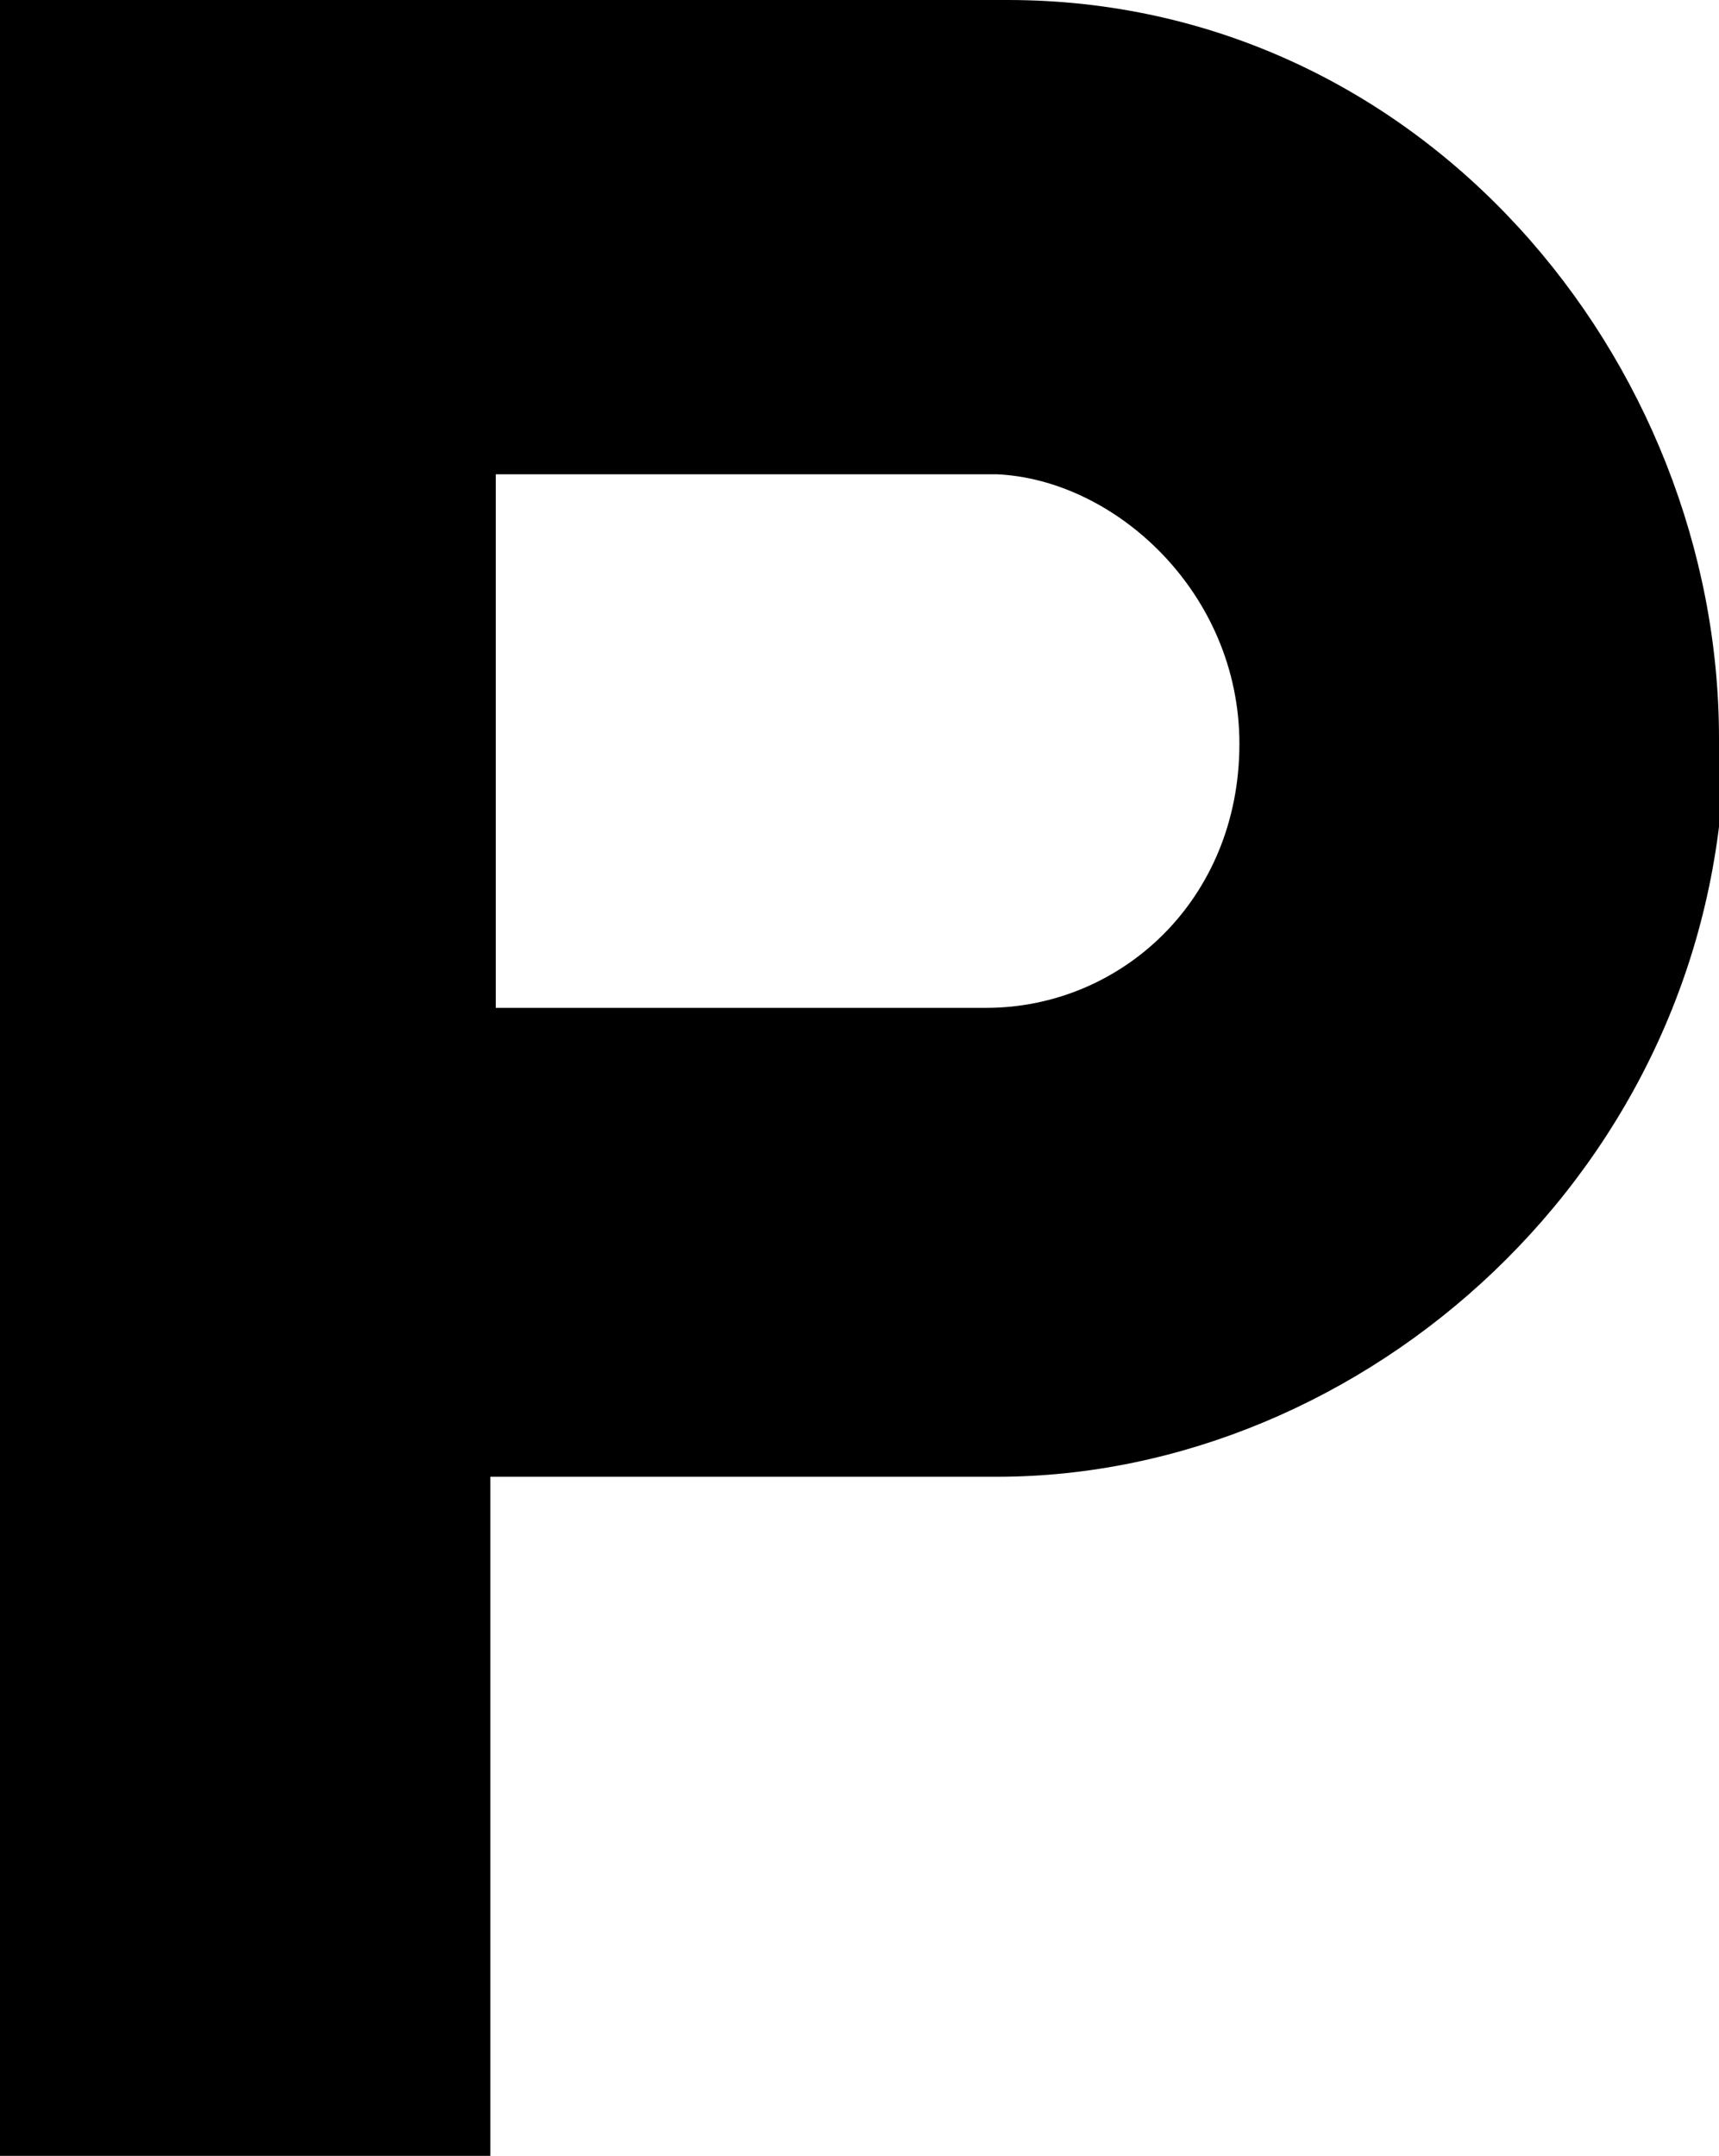<?xml version="1.0" encoding="utf-8"?>
<!-- Generator: Adobe Illustrator 18.1.1, SVG Export Plug-In . SVG Version: 6.00 Build 0)  -->
<svg version="1.1" id="Layer_1" xmlns="http://www.w3.org/2000/svg" xmlns:xlink="http://www.w3.org/1999/xlink" x="0px" y="0px"
	 viewBox="0 0 31.9 40" enable-background="new 0 0 31.9 40" xml:space="preserve">
<g>
	<path d="M31.9,13.7c0-7-5.5-13.7-13.2-13.7H0v40h9.1V27.4l9.4,0l0,0c6.8,0,13.3-5.7,13.5-13.4l0,0L31.9,13.7L31.9,13.7z M9.2,18.7
		V8.8h9.3l0,0c2.2,0.1,4.5,2.2,4.5,5c0,2.9-2.2,4.9-4.7,4.9H9.2z"/>
</g>
<g>
</g>
<g>
</g>
<g>
</g>
<g>
</g>
<g>
</g>
<g>
</g>
<g>
</g>
<g>
</g>
<g>
</g>
<g>
</g>
<g>
</g>
<g>
</g>
<g>
</g>
<g>
</g>
<g>
</g>
</svg>
